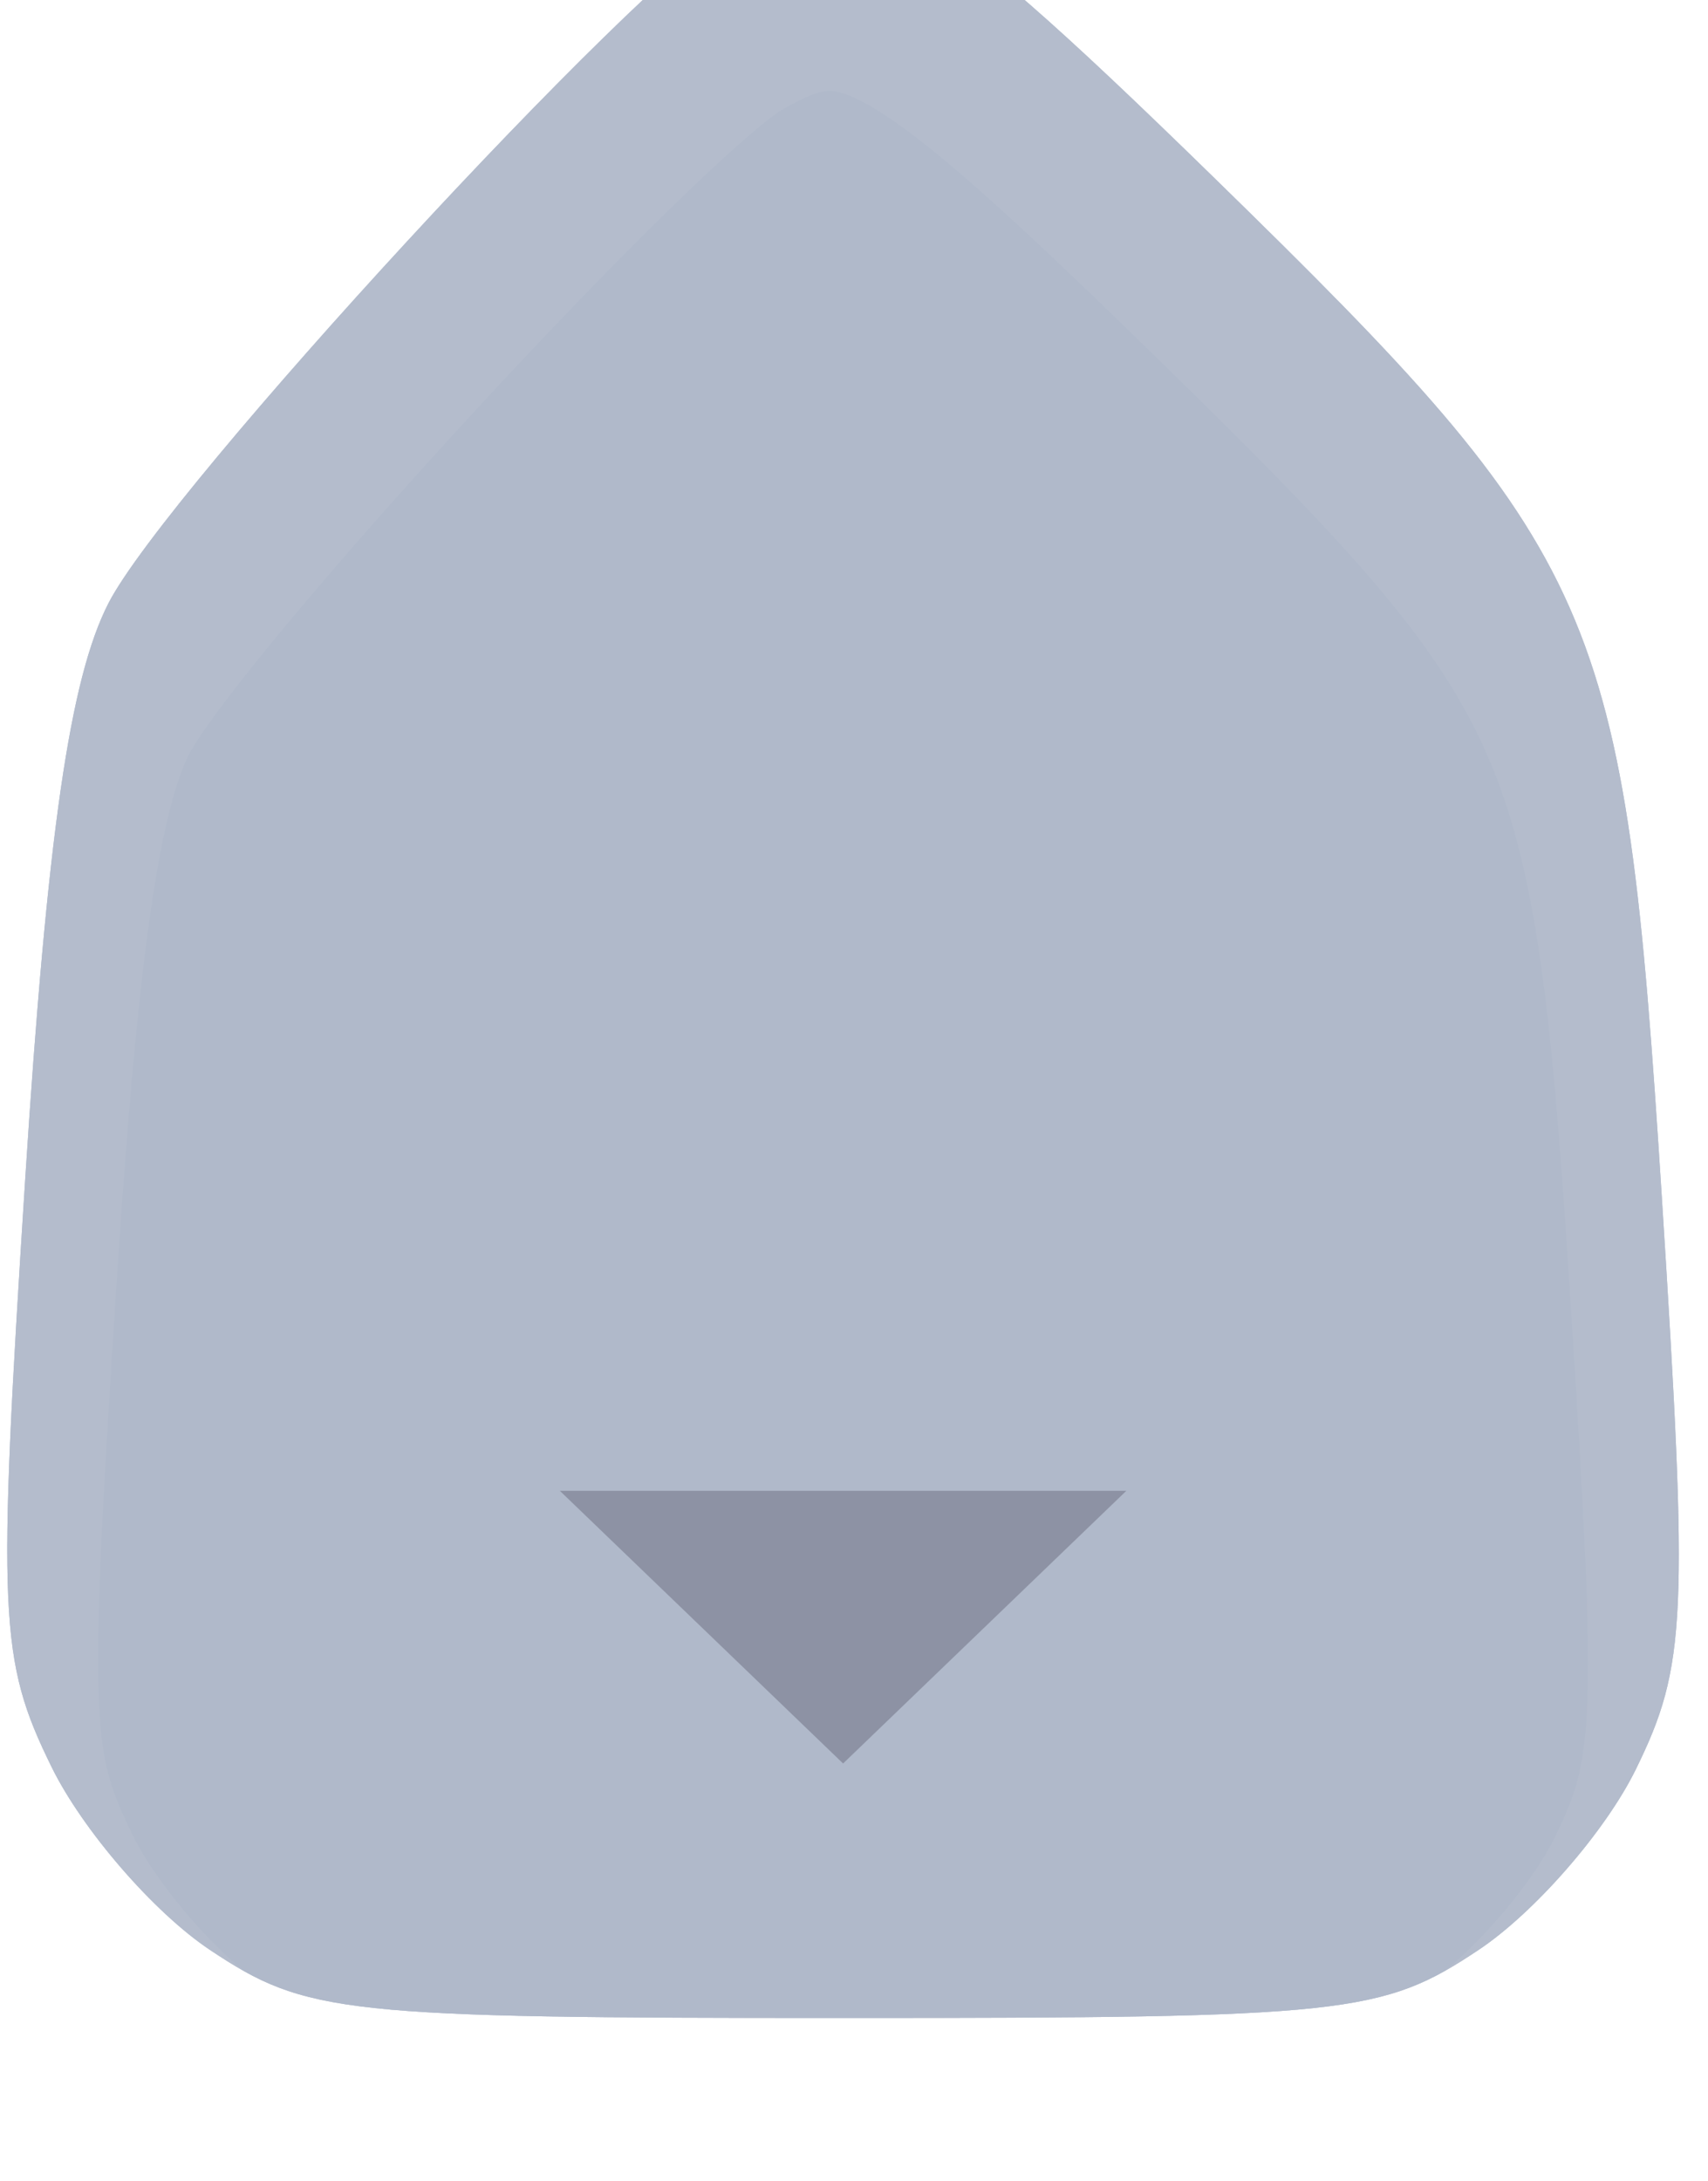 <svg width="47" height="60" viewBox="0 0 47 60" fill="none" xmlns="http://www.w3.org/2000/svg">
    <g filter="url(#filter0_i_1_122)">
        <path
            d="M33.38 7.861C44.116 18.339 44.69 19.641 45.726 35.875C46.468 47.5 46.407 48.828 45.015 51.666C44.18 53.37 42.231 55.606 40.685 56.636C38.031 58.404 37.063 58.507 23.232 58.507C9.4 58.507 8.433 58.404 5.779 56.636C4.233 55.606 2.269 53.338 1.415 51.594C-0.024 48.661 -0.077 47.458 0.694 35.426C1.304 25.928 1.921 21.663 2.986 19.589C4.597 16.455 17.51 2.452 20.256 0.862C23.555 -1.046 25.09 -0.228 33.38 7.861Z"
            fill="#B1BBCD" />
        <path
            d="M33.38 7.861C44.116 18.339 44.69 19.641 45.726 35.875C46.468 47.5 46.407 48.828 45.015 51.666C44.18 53.37 42.231 55.606 40.685 56.636C38.031 58.404 37.063 58.507 23.232 58.507C9.4 58.507 8.433 58.404 5.779 56.636C4.233 55.606 2.269 53.338 1.415 51.594C-0.024 48.661 -0.077 47.458 0.694 35.426C1.304 25.928 1.921 21.663 2.986 19.589C4.597 16.455 17.51 2.452 20.256 0.862C23.555 -1.046 25.09 -0.228 33.38 7.861Z"
            fill="#9C9C9C" fill-opacity="0.05" />
        <path fill-rule="evenodd" clip-rule="evenodd"
            d="M45.726 35.875C44.69 19.641 44.116 18.339 33.38 7.861C25.09 -0.228 23.555 -1.046 20.256 0.862C17.51 2.452 4.597 16.455 2.986 19.589C1.921 21.663 1.304 25.928 0.694 35.426C-0.077 47.458 -0.024 48.661 1.415 51.594C2.269 53.338 4.233 55.606 5.779 56.636C8.433 58.404 9.4 58.507 23.232 58.507C37.063 58.507 38.031 58.404 40.685 56.636C42.231 55.606 44.18 53.37 45.015 51.666C46.407 48.828 46.468 47.5 45.726 35.875Z"
            fill="#B1BBCD" />
        <path fill-rule="evenodd" clip-rule="evenodd"
            d="M45.726 35.875C44.69 19.641 44.116 18.339 33.38 7.861C25.09 -0.228 23.555 -1.046 20.256 0.862C17.51 2.452 4.597 16.455 2.986 19.589C1.921 21.663 1.304 25.928 0.694 35.426C-0.077 47.458 -0.024 48.661 1.415 51.594C2.269 53.338 4.233 55.606 5.779 56.636C8.433 58.404 9.4 58.507 23.232 58.507C37.063 58.507 38.031 58.404 40.685 56.636C42.231 55.606 44.18 53.37 45.015 51.666C46.407 48.828 46.468 47.5 45.726 35.875Z"
            fill="#9C9C9C" fill-opacity="0.05" />
        <!--<path
            d="M33.3795 8.61145C44.116 19.0887 44.69 20.391 45.7255 36.6249C46.4674 48.2498 46.4071 49.5777 45.0151 52.4155C44.1797 54.1197 42.2311 56.3564 40.6852 57.3858C38.0311 59.1537 37.0634 59.257 23.2318 59.257C9.40032 59.257 8.43261 59.1537 5.77846 57.3858C4.23262 56.3564 2.26908 54.0883 1.41469 52.3444C-0.0236266 49.4107 -0.0773549 48.2076 0.694326 36.1759C1.3039 26.6785 1.9209 22.4127 2.9862 20.3389C4.59655 17.2051 17.51 3.20211 20.256 1.61205C23.5544 -0.296357 25.0895 0.522223 33.3795 8.61145Z"
            fill="#5C6066" />
            <path fill-rule="evenodd" clip-rule="evenodd"
            d="M45.7255 36.6249C44.69 20.391 44.116 19.0887 33.3795 8.61145C25.0895 0.522223 23.5544 -0.296357 20.256 1.61205C17.51 3.20211 4.59655 17.2051 2.9862 20.3389C1.9209 22.4127 1.3039 26.6785 0.694326 36.1759C-0.0773549 48.2076 -0.0236266 49.4107 1.41469 52.3444C2.26908 54.0883 4.23262 56.3564 5.77846 57.3858C8.43261 59.1537 9.40032 59.257 23.2318 59.257C37.0634 59.257 38.0311 59.1537 40.6852 57.3858C42.2311 56.3564 44.1797 54.1197 45.0151 52.4155C46.4071 49.5777 46.4674 48.2498 45.7255 36.6249Z"
            fill="#1A1A1A" /> -->
    </g>
    <path
        d="M33.38 7.861C44.116 18.339 44.69 19.641 45.726 35.875C46.468 47.5 46.407 48.828 45.015 51.666C44.18 53.37 42.231 55.606 40.685 56.636C38.031 58.404 37.063 58.507 23.232 58.507C9.4 58.507 8.433 58.404 5.779 56.636C4.233 55.606 2.269 53.338 1.415 51.594C-0.024 48.661 -0.077 47.458 0.694 35.426C1.304 25.928 1.921 21.663 2.986 19.589C4.597 16.455 17.51 2.452 20.256 0.862C23.555 -1.046 25.09 -0.228 33.38 7.861Z"
        stroke="white" stroke-opacity="0.05" stroke-width="5" />
    <path d="M23.2 48.507L15.406 41.007H30.994L23.2 48.507Z" fill="#828597" fill-opacity="0.75" />
    <defs>
        <filter id="filter0_i_1_122" x="0.2" y="-3" width="45.997" height="61.507"
            filterUnits="userSpaceOnUse" color-interpolation-filters="sRGB">
            <feFlood flood-opacity="0" result="BackgroundImageFix" />
            <feBlend mode="normal" in="SourceGraphic" in2="BackgroundImageFix" result="shape" />
            <feColorMatrix in="SourceAlpha" type="matrix"
                values="0 0 0 0 0 0 0 0 0 0 0 0 0 0 0 0 0 0 127 0" result="hardAlpha" />
            <feOffset dy="-3" />
            <feGaussianBlur stdDeviation="7.5" />
            <feComposite in2="hardAlpha" operator="arithmetic" k2="-1" k3="1" />
            <feColorMatrix type="matrix"
                values="0 0 0 0 0.376 0 0 0 0 0.388 0 0 0 0 0.451 0 0 0 0.29 0" />
            <feBlend mode="normal" in2="shape" result="effect1_innerShadow_1_122" />
        </filter>
    </defs>
</svg>